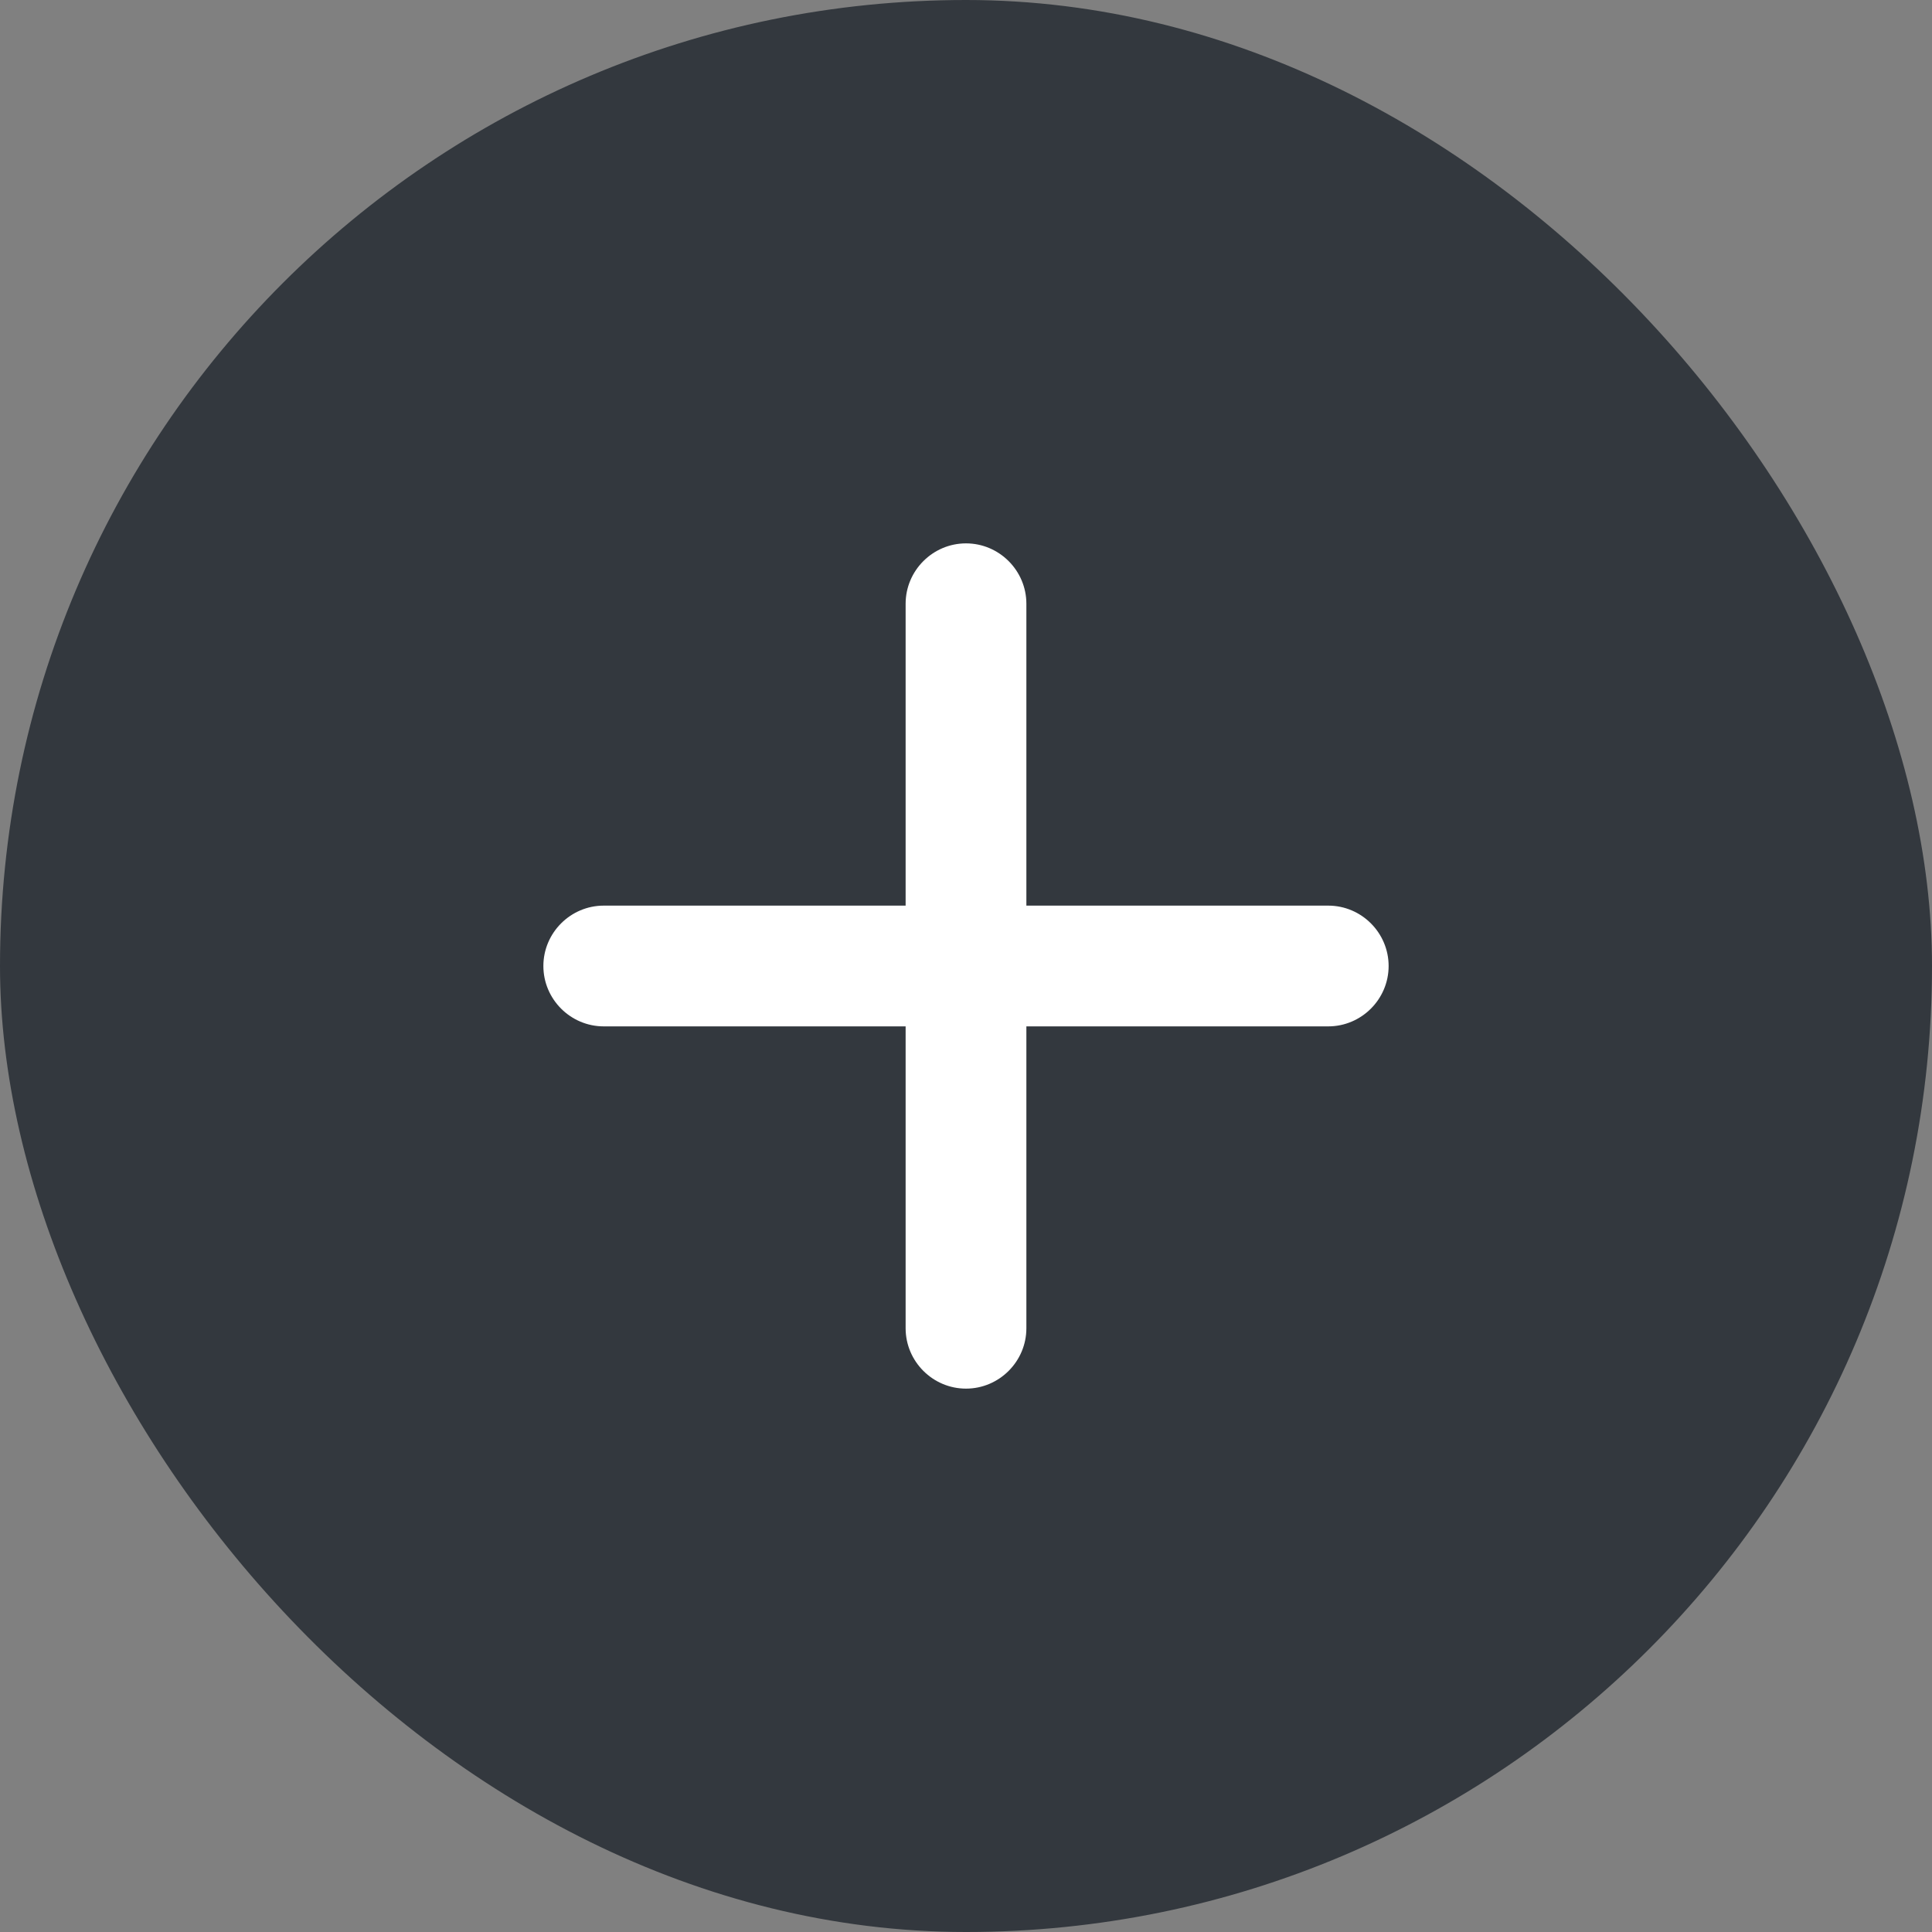 <svg width="32" height="32" viewBox="0 0 32 32" fill="none" xmlns="http://www.w3.org/2000/svg">
<rect x="0" y="0" width="32" height="32" fill="#808080" stroke="none"/>
<rect width="32" height="32" rx="16" fill="#33383E"/>
<path fill-rule="evenodd" clip-rule="evenodd" d="M22 17H17V22C17 22.55 16.55 23 16 23C15.45 23 15 22.55 15 22V17H10C9.45 17 9 16.55 9 16C9 15.45 9.45 15 10 15H15V10C15 9.45 15.45 9 16 9C16.55 9 17 9.45 17 10V15H22C22.55 15 23 15.45 23 16C23 16.55 22.55 17 22 17Z" fill="white"/>
</svg>
